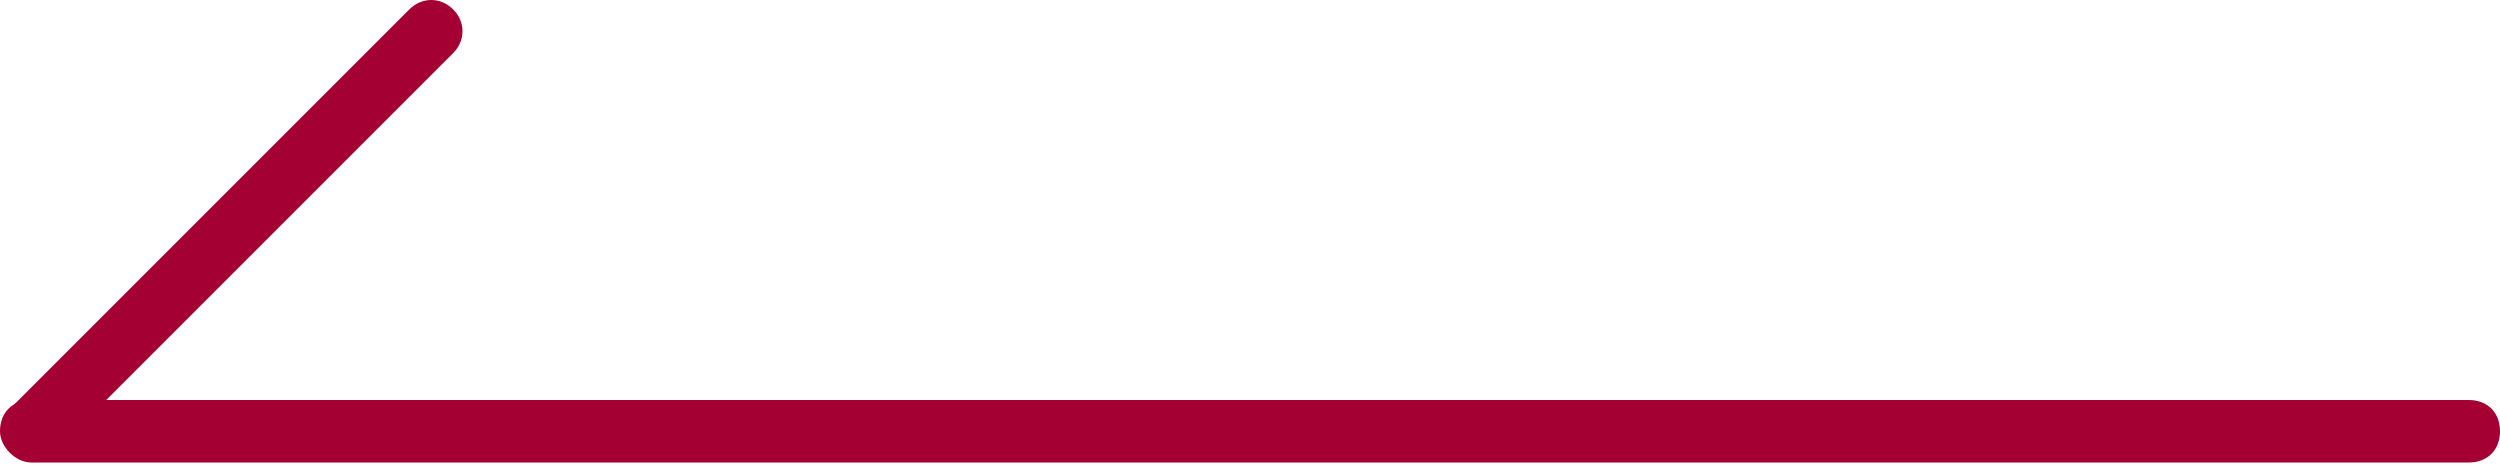 <svg width="80" height="15" viewBox="0 0 80 15" fill="none" xmlns="http://www.w3.org/2000/svg">
<path d="M1 14.8H79C79.6 14.8 80 14.4 80 13.8C80 13.2 79.6 12.8 79 12.8H1C0.4 12.8 0 13.2 0 13.8C0 14.3 0.5 14.8 1 14.8Z" fill="#A50034"/>
<path d="M1.7 14.5L14.5 1.7C14.9 1.3 14.9 0.7 14.5 0.3C14.1 -0.1 13.5 -0.1 13.1 0.3L0.4 13C9.71556e-05 13.4 9.71556e-05 14 0.4 14.4C0.7 14.9 1.4 14.9 1.7 14.5Z" fill="#A50034"/>
</svg>
